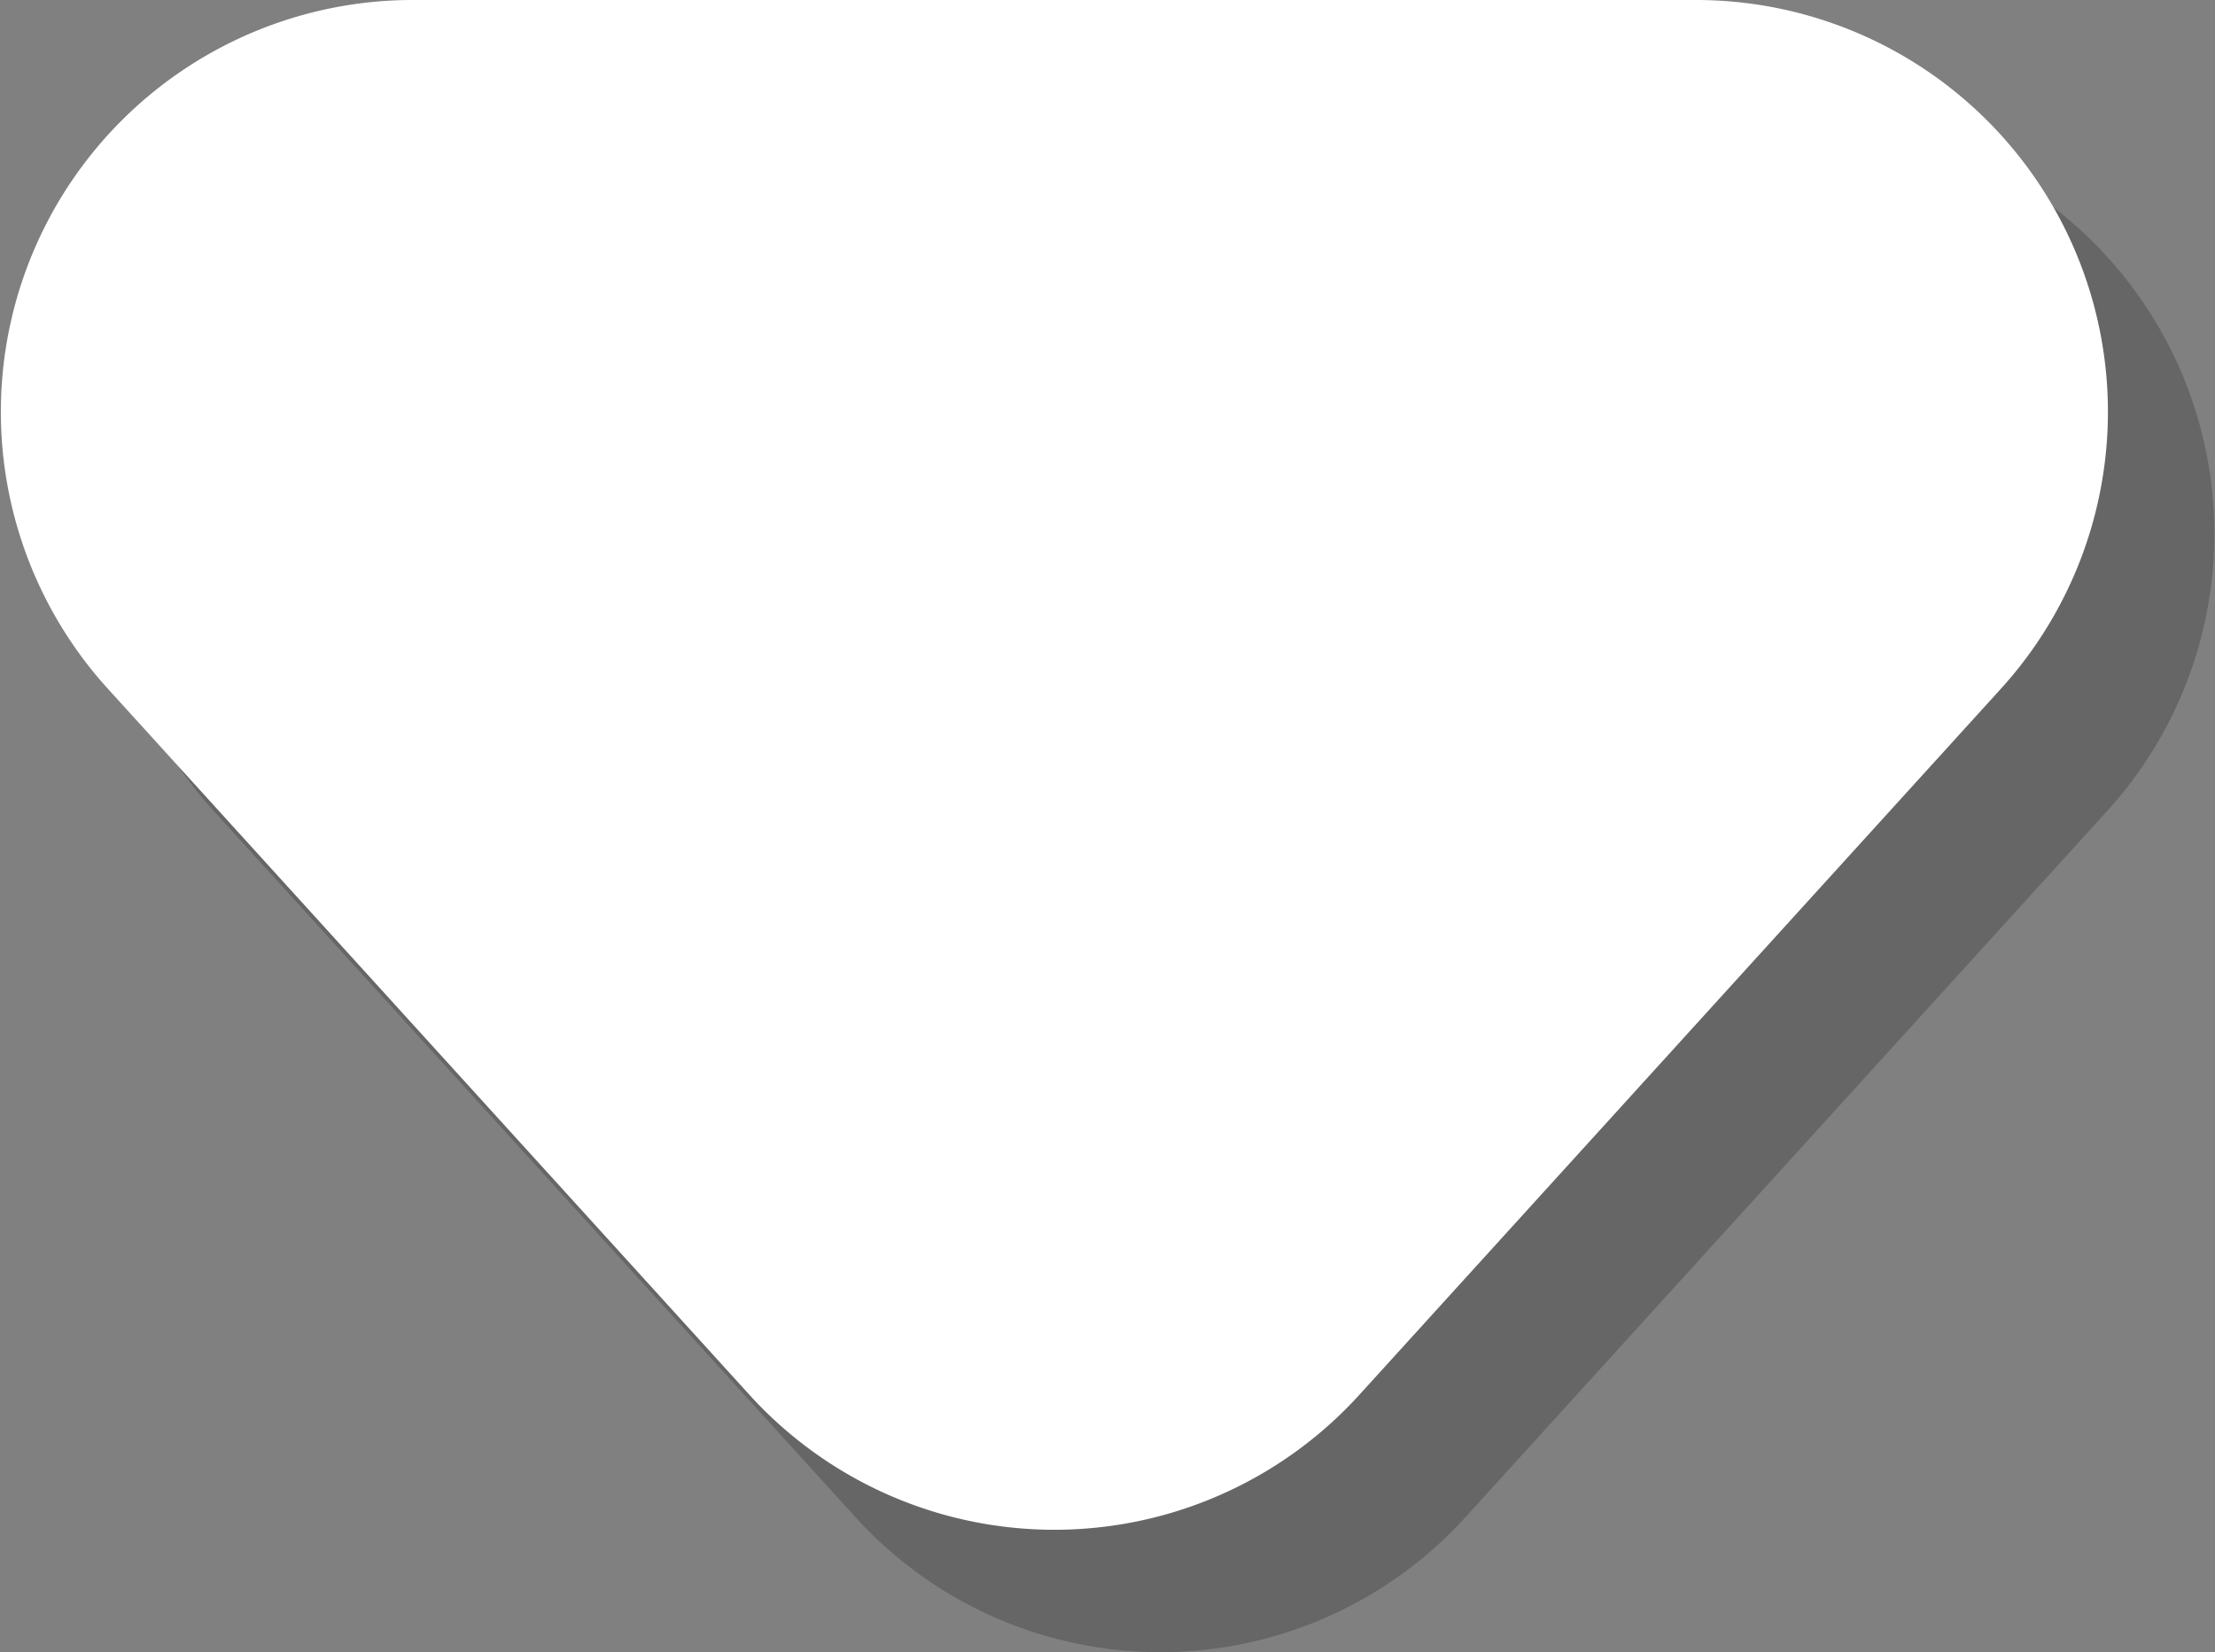 <svg xmlns="http://www.w3.org/2000/svg" viewBox="0 0 88.02 65.67"><rect x="0" y="0" width="88.02" height="65.67" fill="#808080" stroke="none"/><defs><style>.a{opacity:0.2;}.b{fill:#fff;}</style></defs><title>controller-down</title><path class="a" d="M58.23,60.31l25.5-28.07A16.37,16.37,0,0,0,71.61,4.85h-51A16.37,16.37,0,0,0,8.49,32.23L34,60.31A16.37,16.37,0,0,0,58.23,60.31Z"/><path class="b" d="M54,55.46l25.5-28.07A16.37,16.37,0,0,0,67.41,0h-51A16.37,16.37,0,0,0,4.29,27.38l25.5,28.07A16.37,16.37,0,0,0,54,55.46Z"/></svg>